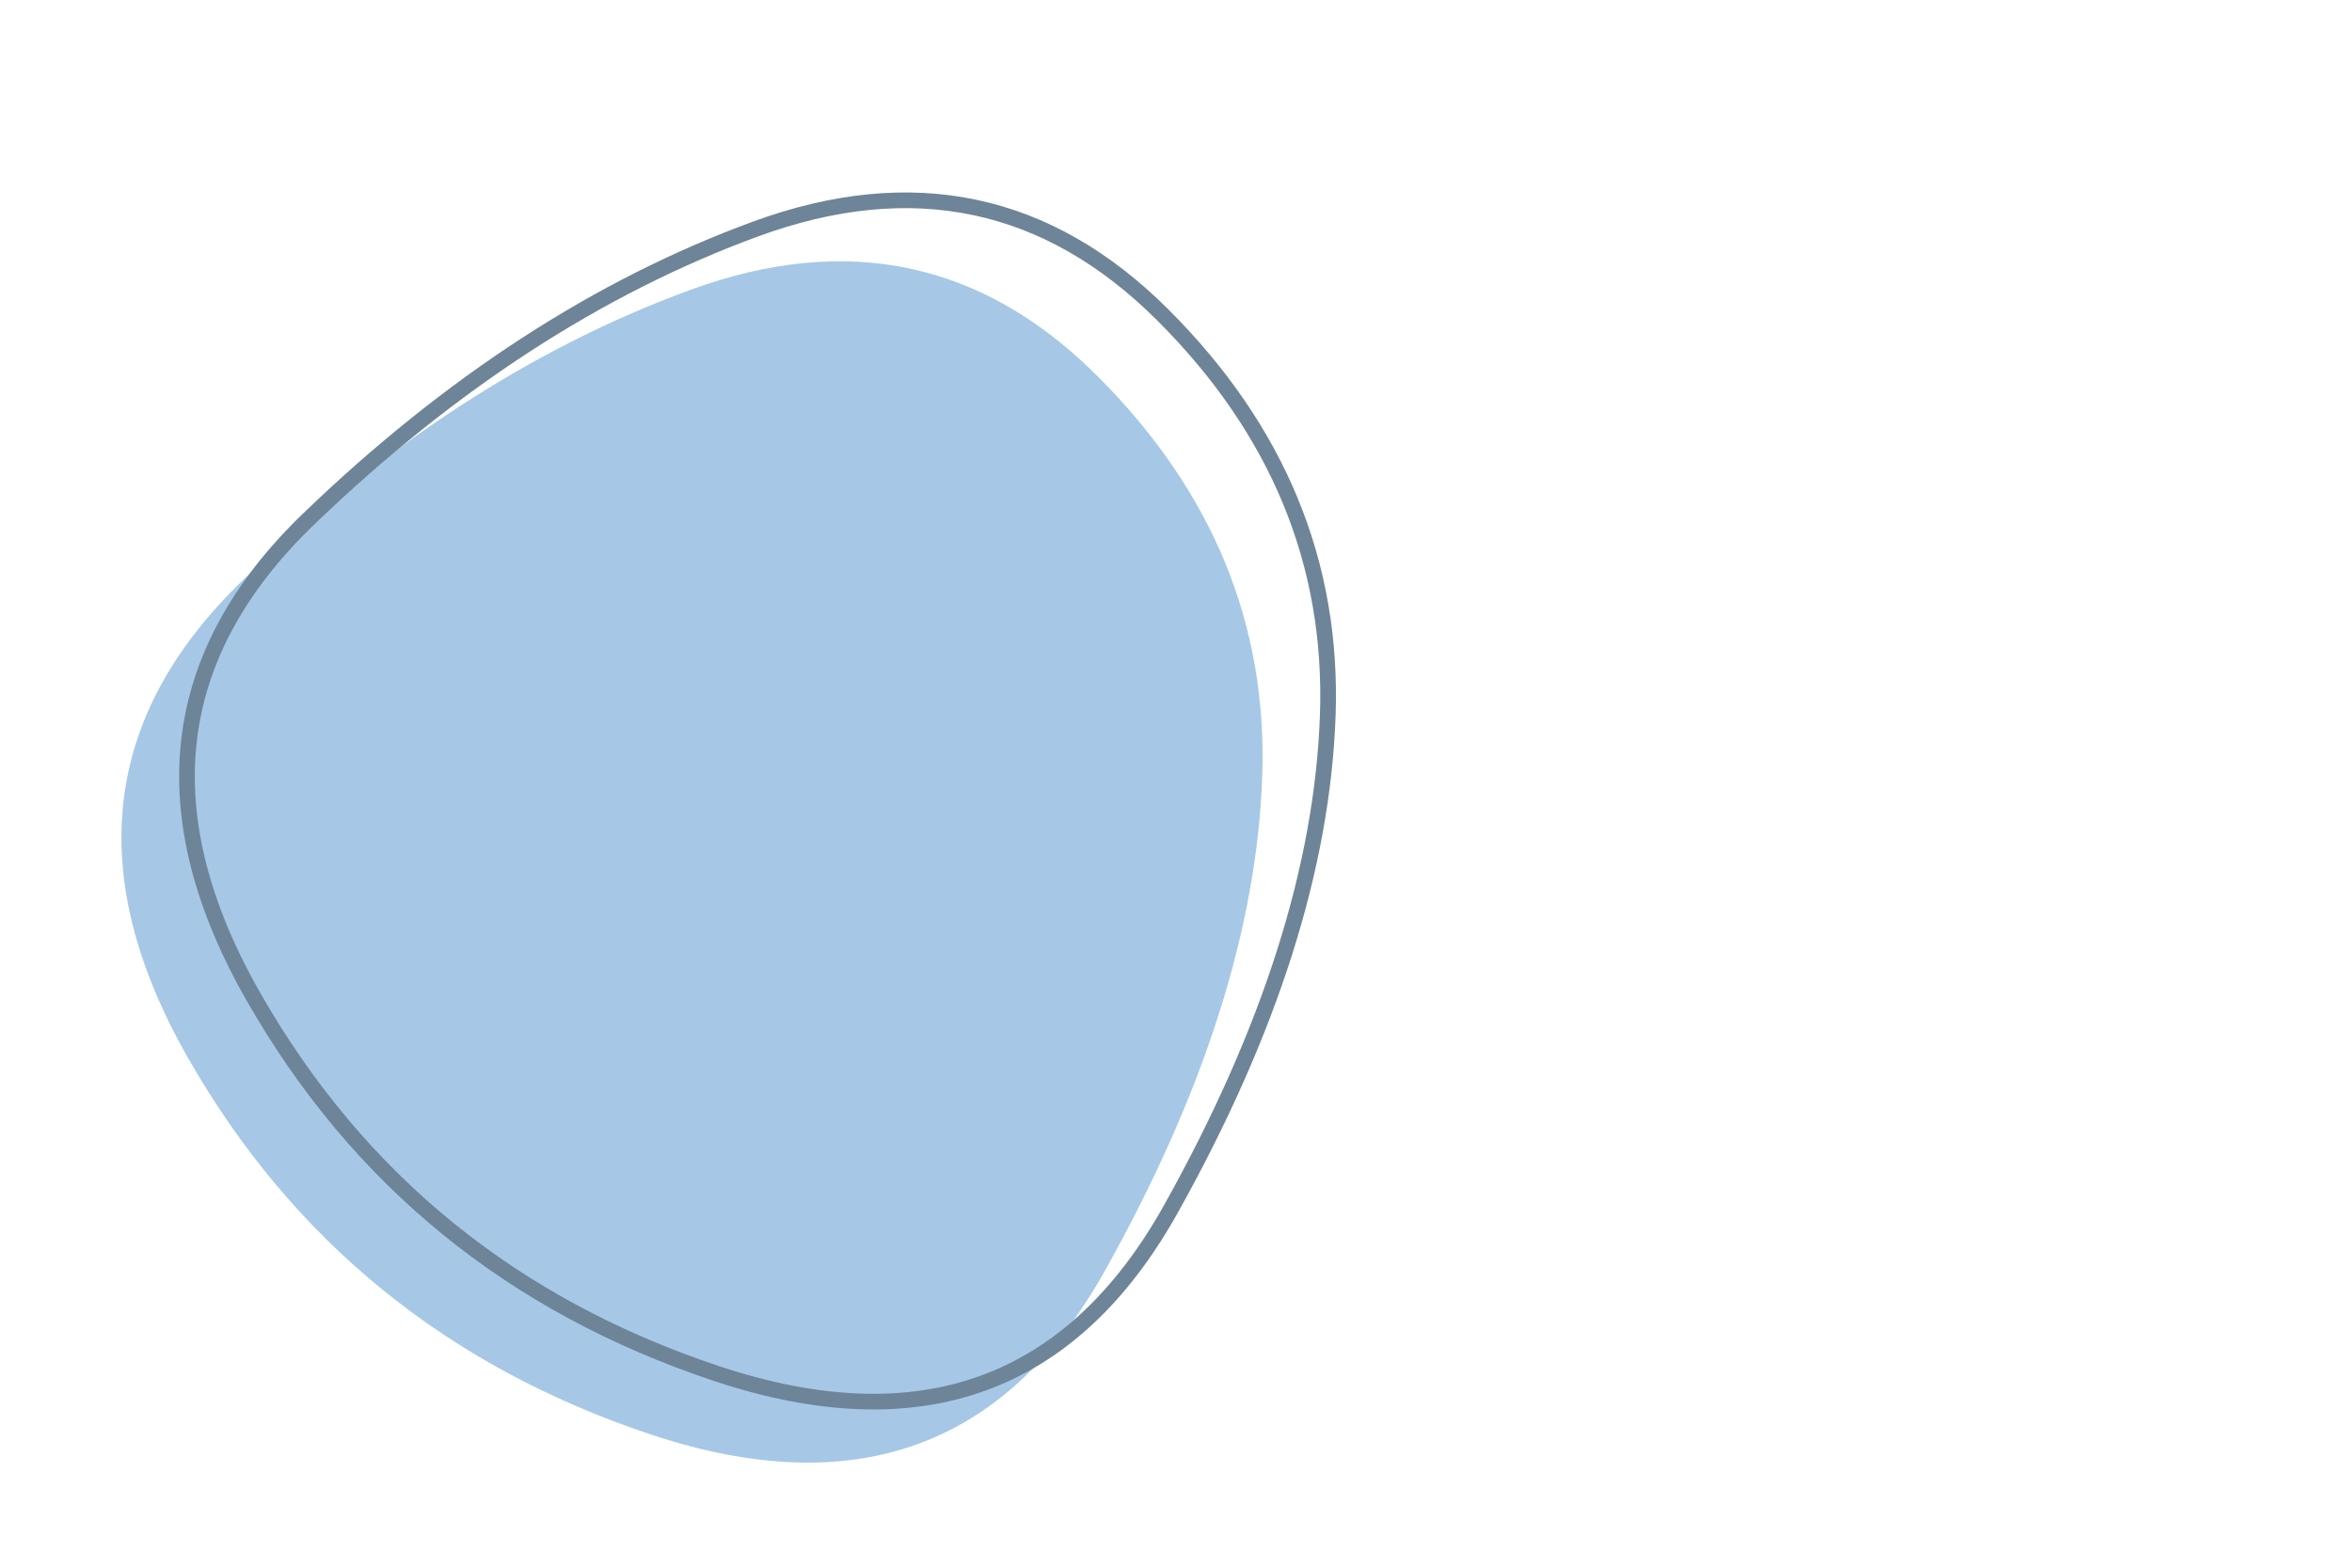 <svg viewBox="0 0 150 100" xmlns="http://www.w3.org/2000/svg"  transform="rotate(180 50 50)">
    <path d="M84.5,63Q71,76,56,81.5Q41,87,30,76Q19,65,19.5,50.5Q20,36,29.5,19Q39,2,58.5,8.5Q78,15,88,32.5Q98,50,84.5,63Z" 
        stroke="none" fill="#a6c8e6">
    </path>
    <path d="M84.5,63Q71,76,56,81.5Q41,87,30,76Q19,65,19.5,50.5Q20,36,29.5,19Q39,2,58.5,8.5Q78,15,88,32.5Q98,50,84.5,63Z" 
        transform="translate(-4.18 3.89)" stroke="#6e8498" strokeWidth="1" fill="none">
    </path>
</svg>